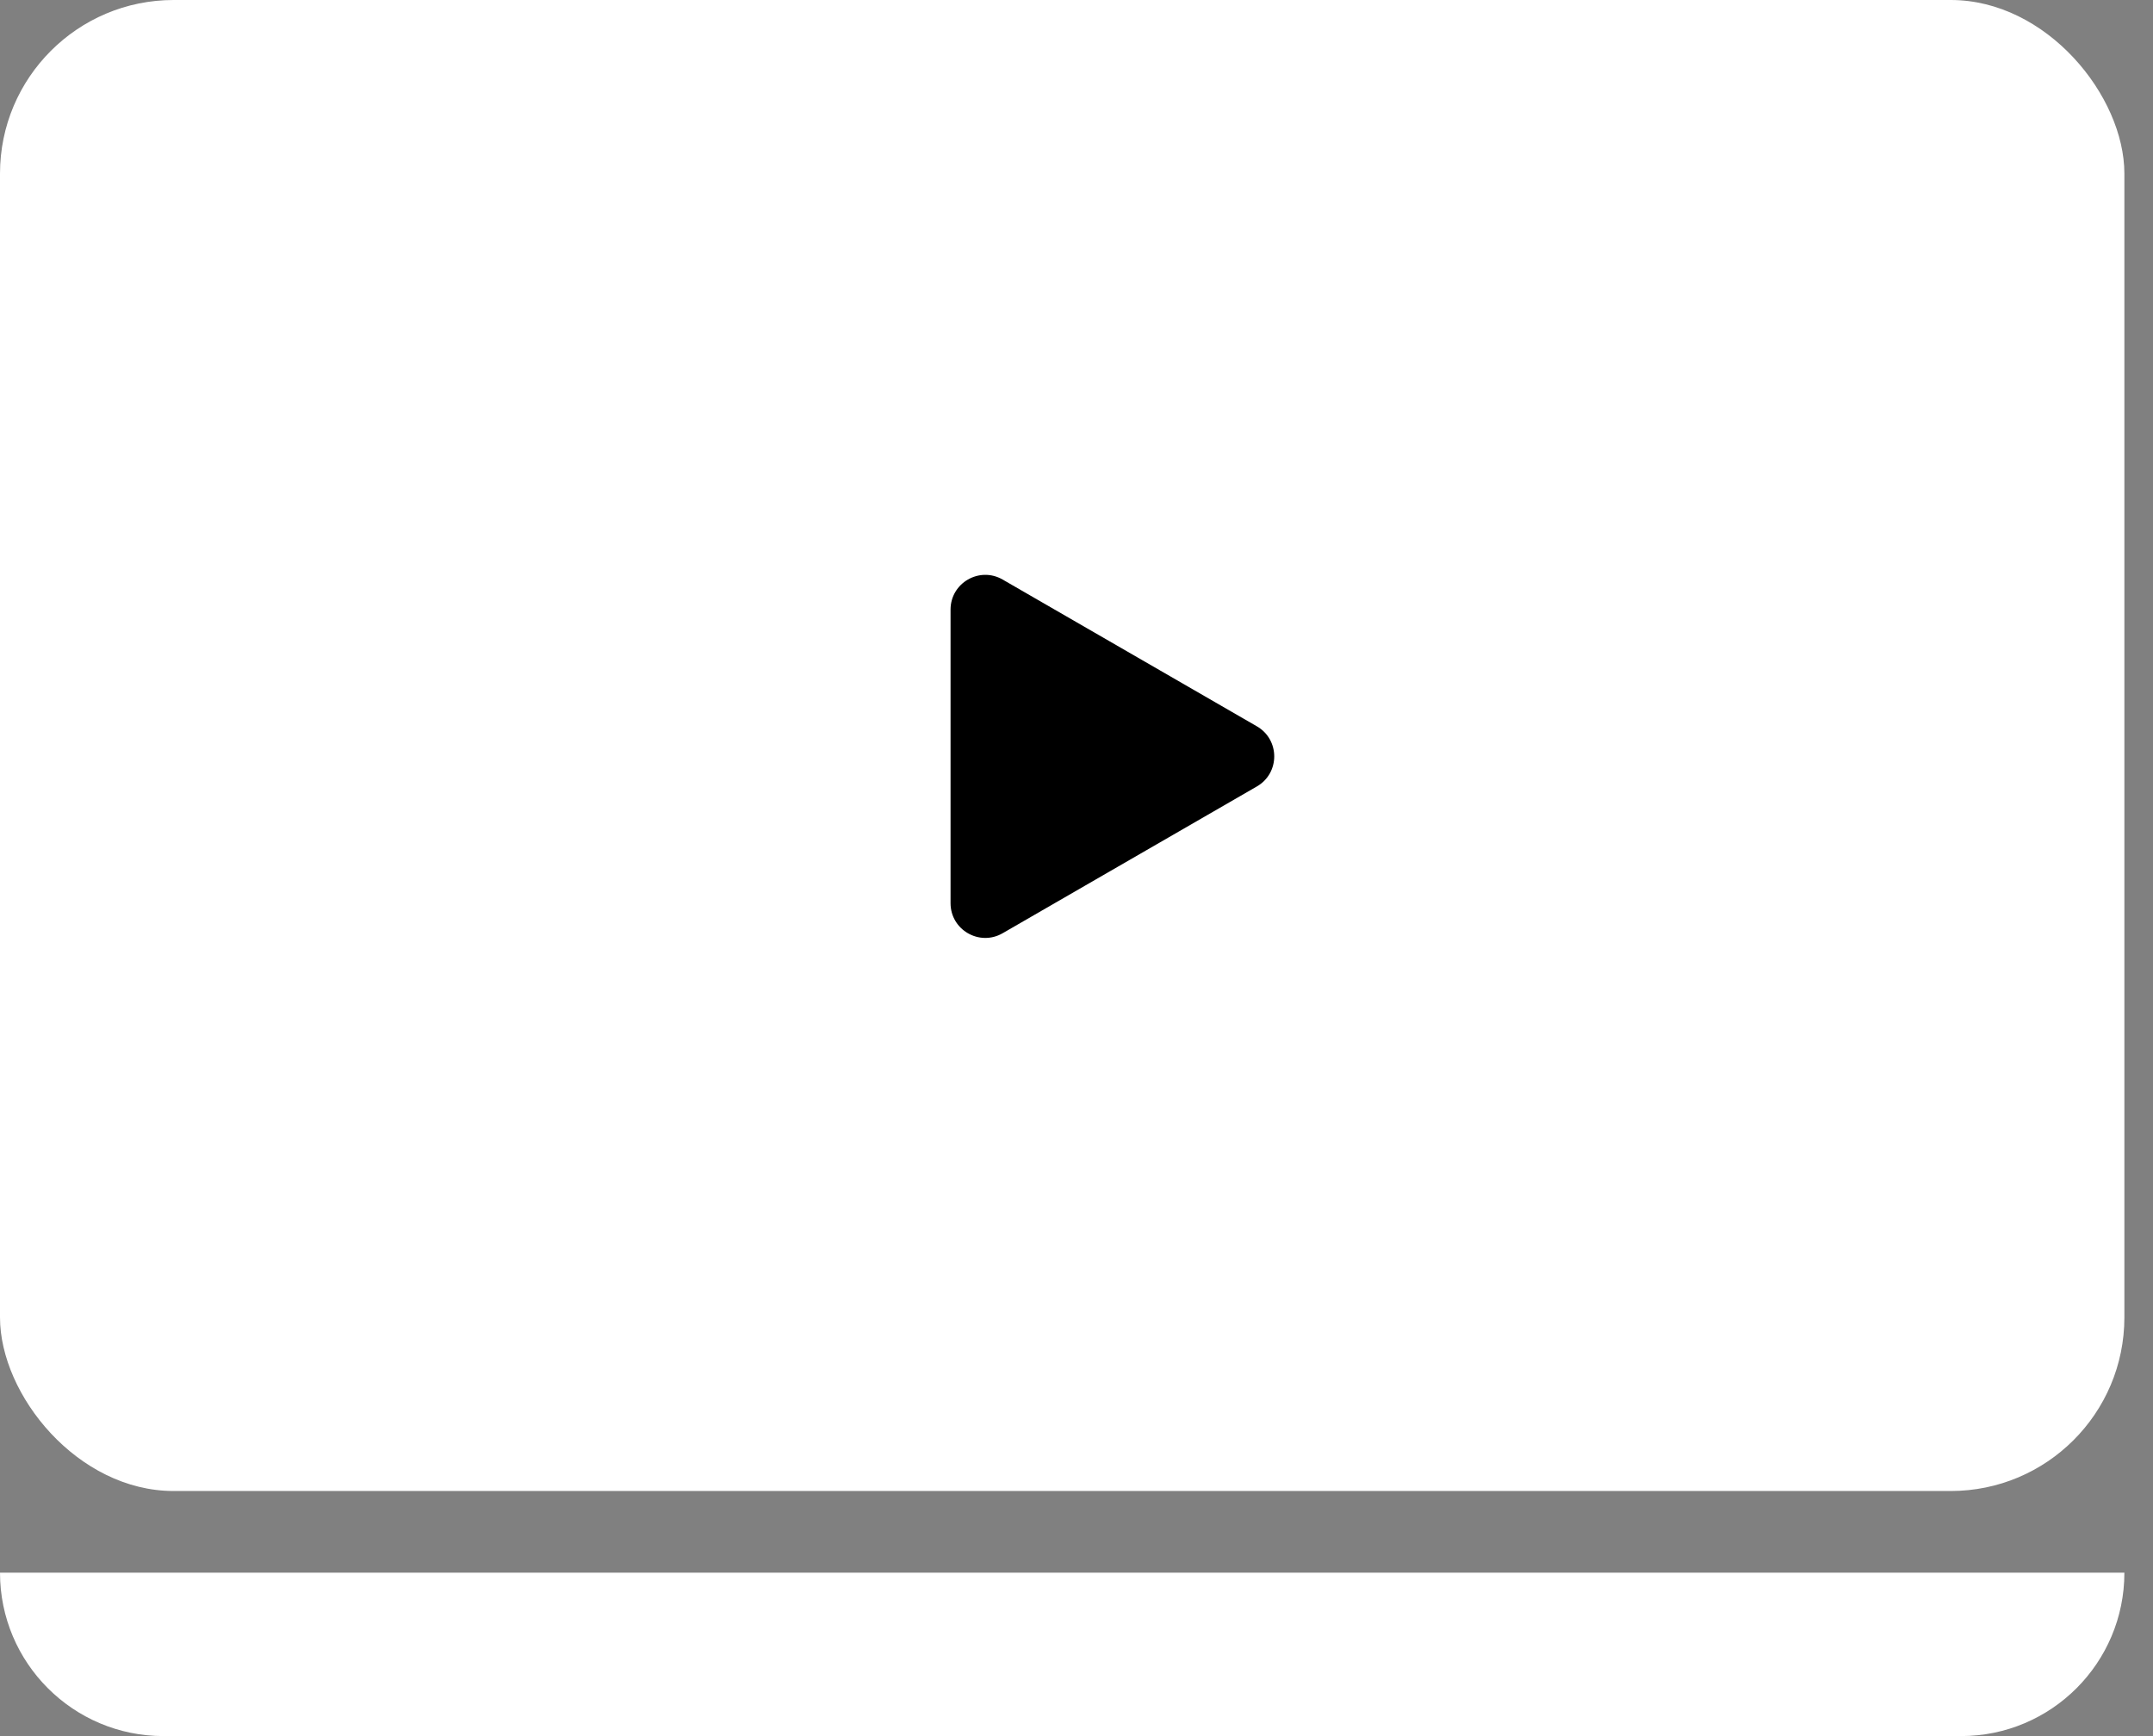 <svg width="62" height="50" viewBox="0 0 62 50" fill="none" xmlns="http://www.w3.org/2000/svg">
<rect x="0" y="0" width="62" height="50" fill="#808080" stroke="none"/>
<rect width="61.176" height="42.941" rx="5" fill="white"/>
<path d="M0 45.293H61.176C61.176 47.892 59.07 49.999 56.471 49.999H4.706C2.107 49.999 0 47.892 0 45.293Z" fill="white"/>
<path d="M27.373 17.557C27.373 16.788 28.206 16.306 28.873 16.691L36.194 20.918C36.861 21.303 36.861 22.265 36.194 22.65L28.873 26.877C28.206 27.262 27.373 26.781 27.373 26.011L27.373 17.557Z" fill="black"/>
</svg>
